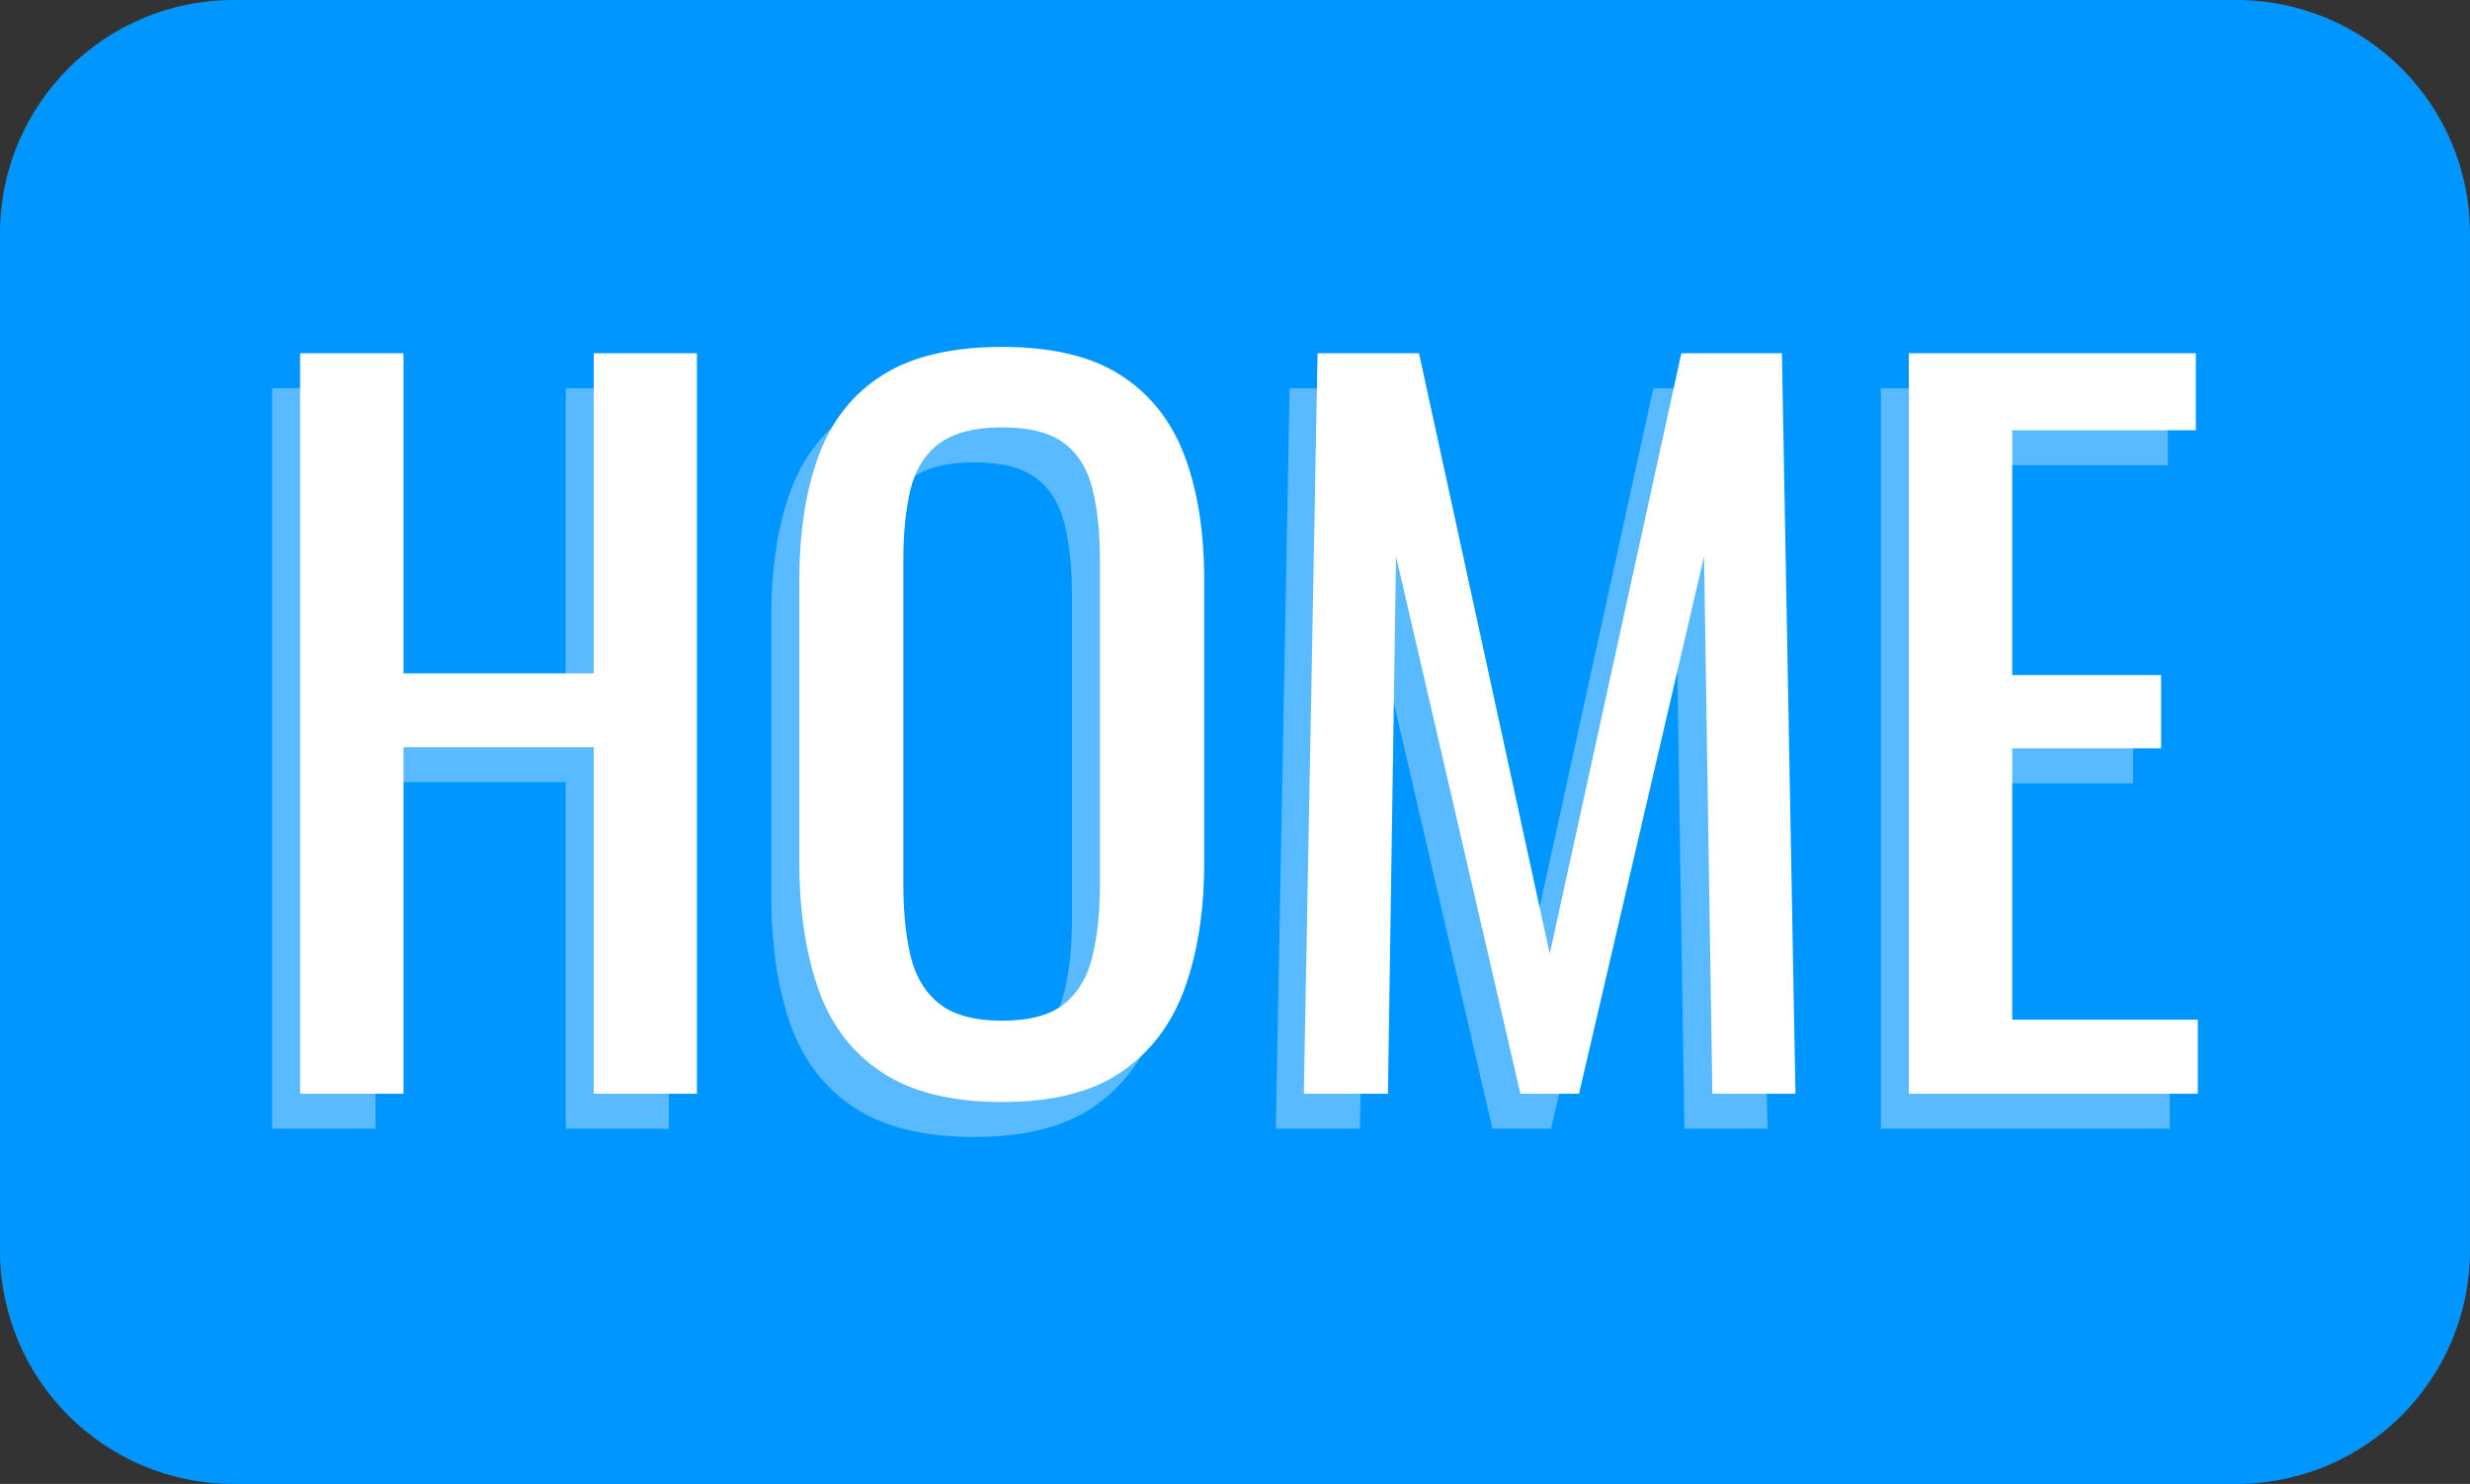 <svg version="1.1" xmlns="http://www.w3.org/2000/svg" xmlns:xlink="http://www.w3.org/1999/xlink" width="91.001" height="54.672" viewBox="0,0,91.001,54.672"><rect x="0" y="0" width="91.001" height="54.672" fill="#333333" stroke="none"/><g transform="translate(-194.5,-152.664)"><g data-paper-data="{&quot;isPaintingLayer&quot;:true}" fill-rule="nonzero" stroke="none" stroke-width="1" stroke-linejoin="miter" stroke-miterlimit="10" stroke-dasharray="" stroke-dashoffset="0" style="mix-blend-mode: normal"><path d="M285.5,198.731c0,4.752 -3.854,8.605 -8.605,8.605h-73.792c-4.752,0 -8.604,-3.854 -8.604,-8.605v-37.463c0,-4.752 3.852,-8.604 8.604,-8.604h73.791c4.754,0 8.605,3.852 8.605,8.604v37.463z" fill="#0096ff" stroke-linecap="butt"/><path d="M204.526,194.248v-27.28h3.81v11.792h7.007v-11.792h3.802v27.28h-3.802v-12.766h-7.007v12.766zM230.393,194.554c-1.842,0 -3.313,-0.36 -4.414,-1.079c-1.101,-0.72 -1.887,-1.745 -2.36,-3.077c-0.467,-1.337 -0.701,-2.905 -0.701,-4.704v-10.342c0,-1.793 0.239,-3.334 0.717,-4.623c0.483,-1.294 1.27,-2.282 2.36,-2.964c1.09,-0.687 2.556,-1.031 4.398,-1.031c1.842,0 3.3,0.349 4.373,1.047c1.079,0.693 1.861,1.681 2.344,2.964c0.483,1.278 0.725,2.814 0.725,4.607v10.374c0,1.777 -0.242,3.329 -0.725,4.655c-0.483,1.321 -1.265,2.346 -2.344,3.077c-1.074,0.73 -2.532,1.095 -4.373,1.095zM230.393,191.558c1.009,0 1.772,-0.207 2.287,-0.62c0.515,-0.419 0.862,-1.004 1.039,-1.756c0.183,-0.752 0.274,-1.632 0.274,-2.642v-11.961c0,-1.009 -0.091,-1.879 -0.274,-2.61c-0.177,-0.73 -0.524,-1.291 -1.039,-1.683c-0.515,-0.392 -1.278,-0.588 -2.287,-0.588c-1.009,0 -1.78,0.196 -2.312,0.588c-0.526,0.392 -0.881,0.953 -1.063,1.683c-0.177,0.73 -0.266,1.6 -0.266,2.61v11.961c0,1.009 0.089,1.89 0.266,2.642c0.183,0.752 0.537,1.337 1.063,1.756c0.532,0.413 1.302,0.62 2.312,0.62zM241.505,194.248l0.507,-27.28h3.737l4.816,22.125l4.849,-22.125h3.705l0.499,27.28h-3.061l-0.306,-19.798l-4.607,19.798h-2.159l-4.583,-19.798l-0.298,19.798zM263.795,194.248v-27.28h10.575v2.835h-6.766v9.021h5.485v2.698h-5.485v9.995h6.838v2.73z" fill="#5abaff" stroke-linecap="square"/><path d="M205.557,192.959v-27.28h3.81v11.792h7.007v-11.792h3.802v27.28h-3.802v-12.766h-7.007v12.766zM231.424,193.265c-1.842,0 -3.313,-0.36 -4.414,-1.079c-1.101,-0.72 -1.887,-1.745 -2.36,-3.077c-0.467,-1.337 -0.701,-2.905 -0.701,-4.704v-10.342c0,-1.793 0.239,-3.334 0.717,-4.623c0.483,-1.294 1.27,-2.282 2.36,-2.964c1.09,-0.687 2.556,-1.031 4.398,-1.031c1.842,0 3.3,0.349 4.373,1.047c1.079,0.693 1.861,1.681 2.344,2.964c0.483,1.278 0.725,2.814 0.725,4.607v10.374c0,1.777 -0.242,3.329 -0.725,4.655c-0.483,1.321 -1.265,2.346 -2.344,3.077c-1.074,0.73 -2.532,1.095 -4.373,1.095zM231.424,190.269c1.009,0 1.772,-0.207 2.287,-0.62c0.515,-0.419 0.862,-1.004 1.039,-1.756c0.183,-0.752 0.274,-1.632 0.274,-2.642v-11.961c0,-1.009 -0.091,-1.879 -0.274,-2.61c-0.177,-0.73 -0.524,-1.291 -1.039,-1.683c-0.515,-0.392 -1.278,-0.588 -2.287,-0.588c-1.009,0 -1.78,0.196 -2.312,0.588c-0.526,0.392 -0.881,0.953 -1.063,1.683c-0.177,0.73 -0.266,1.6 -0.266,2.61v11.961c0,1.009 0.089,1.89 0.266,2.642c0.183,0.752 0.537,1.337 1.063,1.756c0.532,0.413 1.302,0.62 2.312,0.62zM242.536,192.959l0.507,-27.28h3.737l4.816,22.125l4.849,-22.125h3.705l0.499,27.28h-3.061l-0.306,-19.798l-4.607,19.798h-2.159l-4.583,-19.798l-0.298,19.798zM264.826,192.959v-27.28h10.575v2.835h-6.766v9.021h5.485v2.698h-5.485v9.995h6.838v2.73z" fill="#ffffff" stroke-linecap="square"/></g></g></svg>